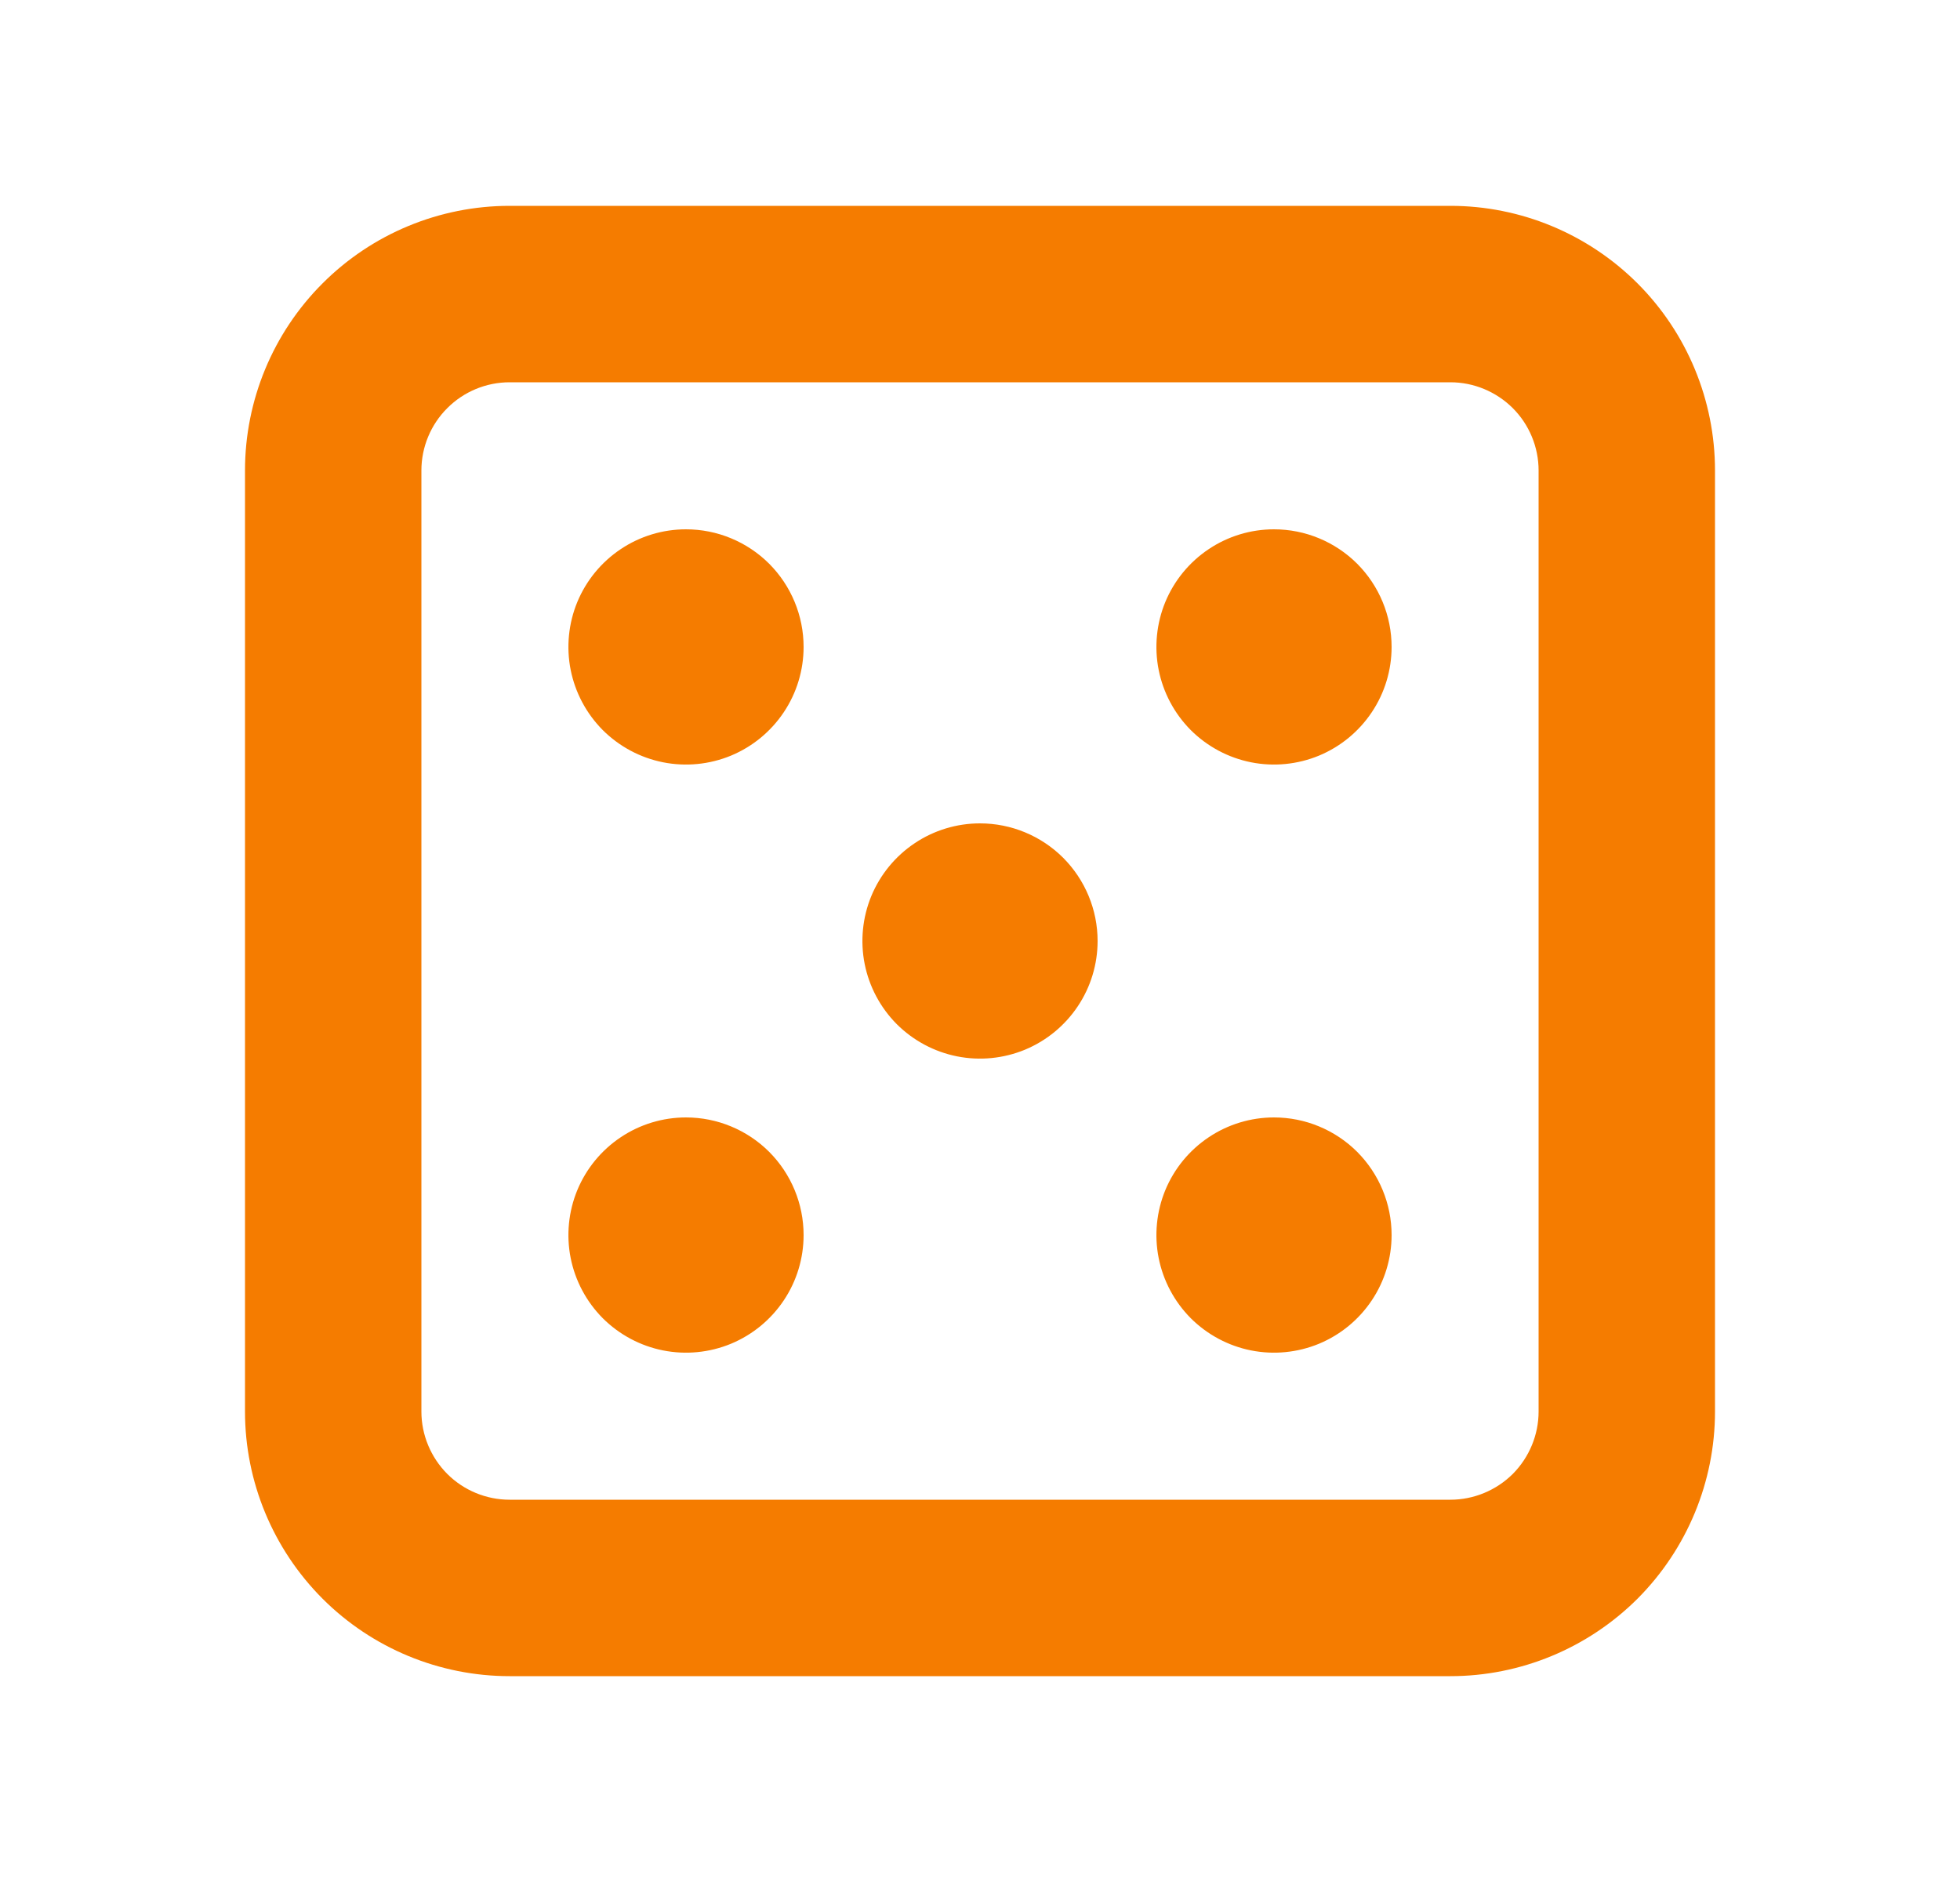 <svg width="25" height="24" viewBox="0 0 25 24" fill="none" xmlns="http://www.w3.org/2000/svg">
<path d="M18.5 2.625H6.5C5.605 2.625 4.746 2.981 4.114 3.614C3.481 4.246 3.125 5.105 3.125 6V18C3.125 18.895 3.481 19.753 4.114 20.387C4.746 21.019 5.605 21.375 6.5 21.375H18.5C19.395 21.375 20.253 21.019 20.887 20.387C21.519 19.753 21.875 18.895 21.875 18V6C21.875 5.105 21.519 4.246 20.887 3.614C20.253 2.981 19.395 2.625 18.5 2.625ZM19.625 18C19.625 18.298 19.506 18.584 19.296 18.796C19.084 19.006 18.798 19.125 18.5 19.125H6.5C6.202 19.125 5.915 19.006 5.705 18.796C5.494 18.584 5.375 18.298 5.375 18V6C5.375 5.702 5.494 5.415 5.705 5.205C5.915 4.994 6.202 4.875 6.5 4.875H18.5C18.798 4.875 19.084 4.994 19.296 5.205C19.506 5.415 19.625 5.702 19.625 6V18ZM10.25 8.25C10.25 8.547 10.162 8.837 9.997 9.083C9.832 9.33 9.598 9.522 9.324 9.636C9.05 9.749 8.748 9.779 8.457 9.721C8.166 9.663 7.899 9.52 7.689 9.311C7.48 9.101 7.337 8.834 7.279 8.543C7.221 8.252 7.251 7.95 7.364 7.676C7.478 7.402 7.67 7.168 7.917 7.003C8.163 6.838 8.453 6.75 8.75 6.75C9.148 6.75 9.529 6.908 9.811 7.189C10.092 7.471 10.25 7.852 10.25 8.25ZM14 12C14 12.297 13.912 12.587 13.747 12.833C13.582 13.08 13.348 13.272 13.074 13.386C12.8 13.499 12.498 13.529 12.207 13.471C11.916 13.413 11.649 13.27 11.439 13.061C11.23 12.851 11.087 12.584 11.029 12.293C10.971 12.002 11.001 11.7 11.114 11.426C11.228 11.152 11.42 10.918 11.667 10.753C11.913 10.588 12.203 10.5 12.5 10.5C12.898 10.5 13.279 10.658 13.561 10.939C13.842 11.221 14 11.602 14 12ZM17.75 8.25C17.75 8.547 17.662 8.837 17.497 9.083C17.332 9.33 17.098 9.522 16.824 9.636C16.55 9.749 16.248 9.779 15.957 9.721C15.666 9.663 15.399 9.52 15.189 9.311C14.98 9.101 14.837 8.834 14.779 8.543C14.721 8.252 14.751 7.95 14.864 7.676C14.978 7.402 15.17 7.168 15.417 7.003C15.663 6.838 15.953 6.75 16.25 6.75C16.648 6.75 17.029 6.908 17.311 7.189C17.592 7.471 17.75 7.852 17.75 8.25ZM10.25 15.75C10.25 16.047 10.162 16.337 9.997 16.583C9.832 16.83 9.598 17.022 9.324 17.136C9.05 17.249 8.748 17.279 8.457 17.221C8.166 17.163 7.899 17.02 7.689 16.811C7.48 16.601 7.337 16.334 7.279 16.043C7.221 15.752 7.251 15.45 7.364 15.176C7.478 14.902 7.67 14.668 7.917 14.503C8.163 14.338 8.453 14.25 8.75 14.25C9.148 14.25 9.529 14.408 9.811 14.689C10.092 14.971 10.25 15.352 10.25 15.75ZM17.75 15.75C17.75 16.047 17.662 16.337 17.497 16.583C17.332 16.83 17.098 17.022 16.824 17.136C16.55 17.249 16.248 17.279 15.957 17.221C15.666 17.163 15.399 17.02 15.189 16.811C14.98 16.601 14.837 16.334 14.779 16.043C14.721 15.752 14.751 15.45 14.864 15.176C14.978 14.902 15.17 14.668 15.417 14.503C15.663 14.338 15.953 14.25 16.25 14.25C16.648 14.25 17.029 14.408 17.311 14.689C17.592 14.971 17.75 15.352 17.75 15.75Z" fill="#F57C00"/>
</svg>
